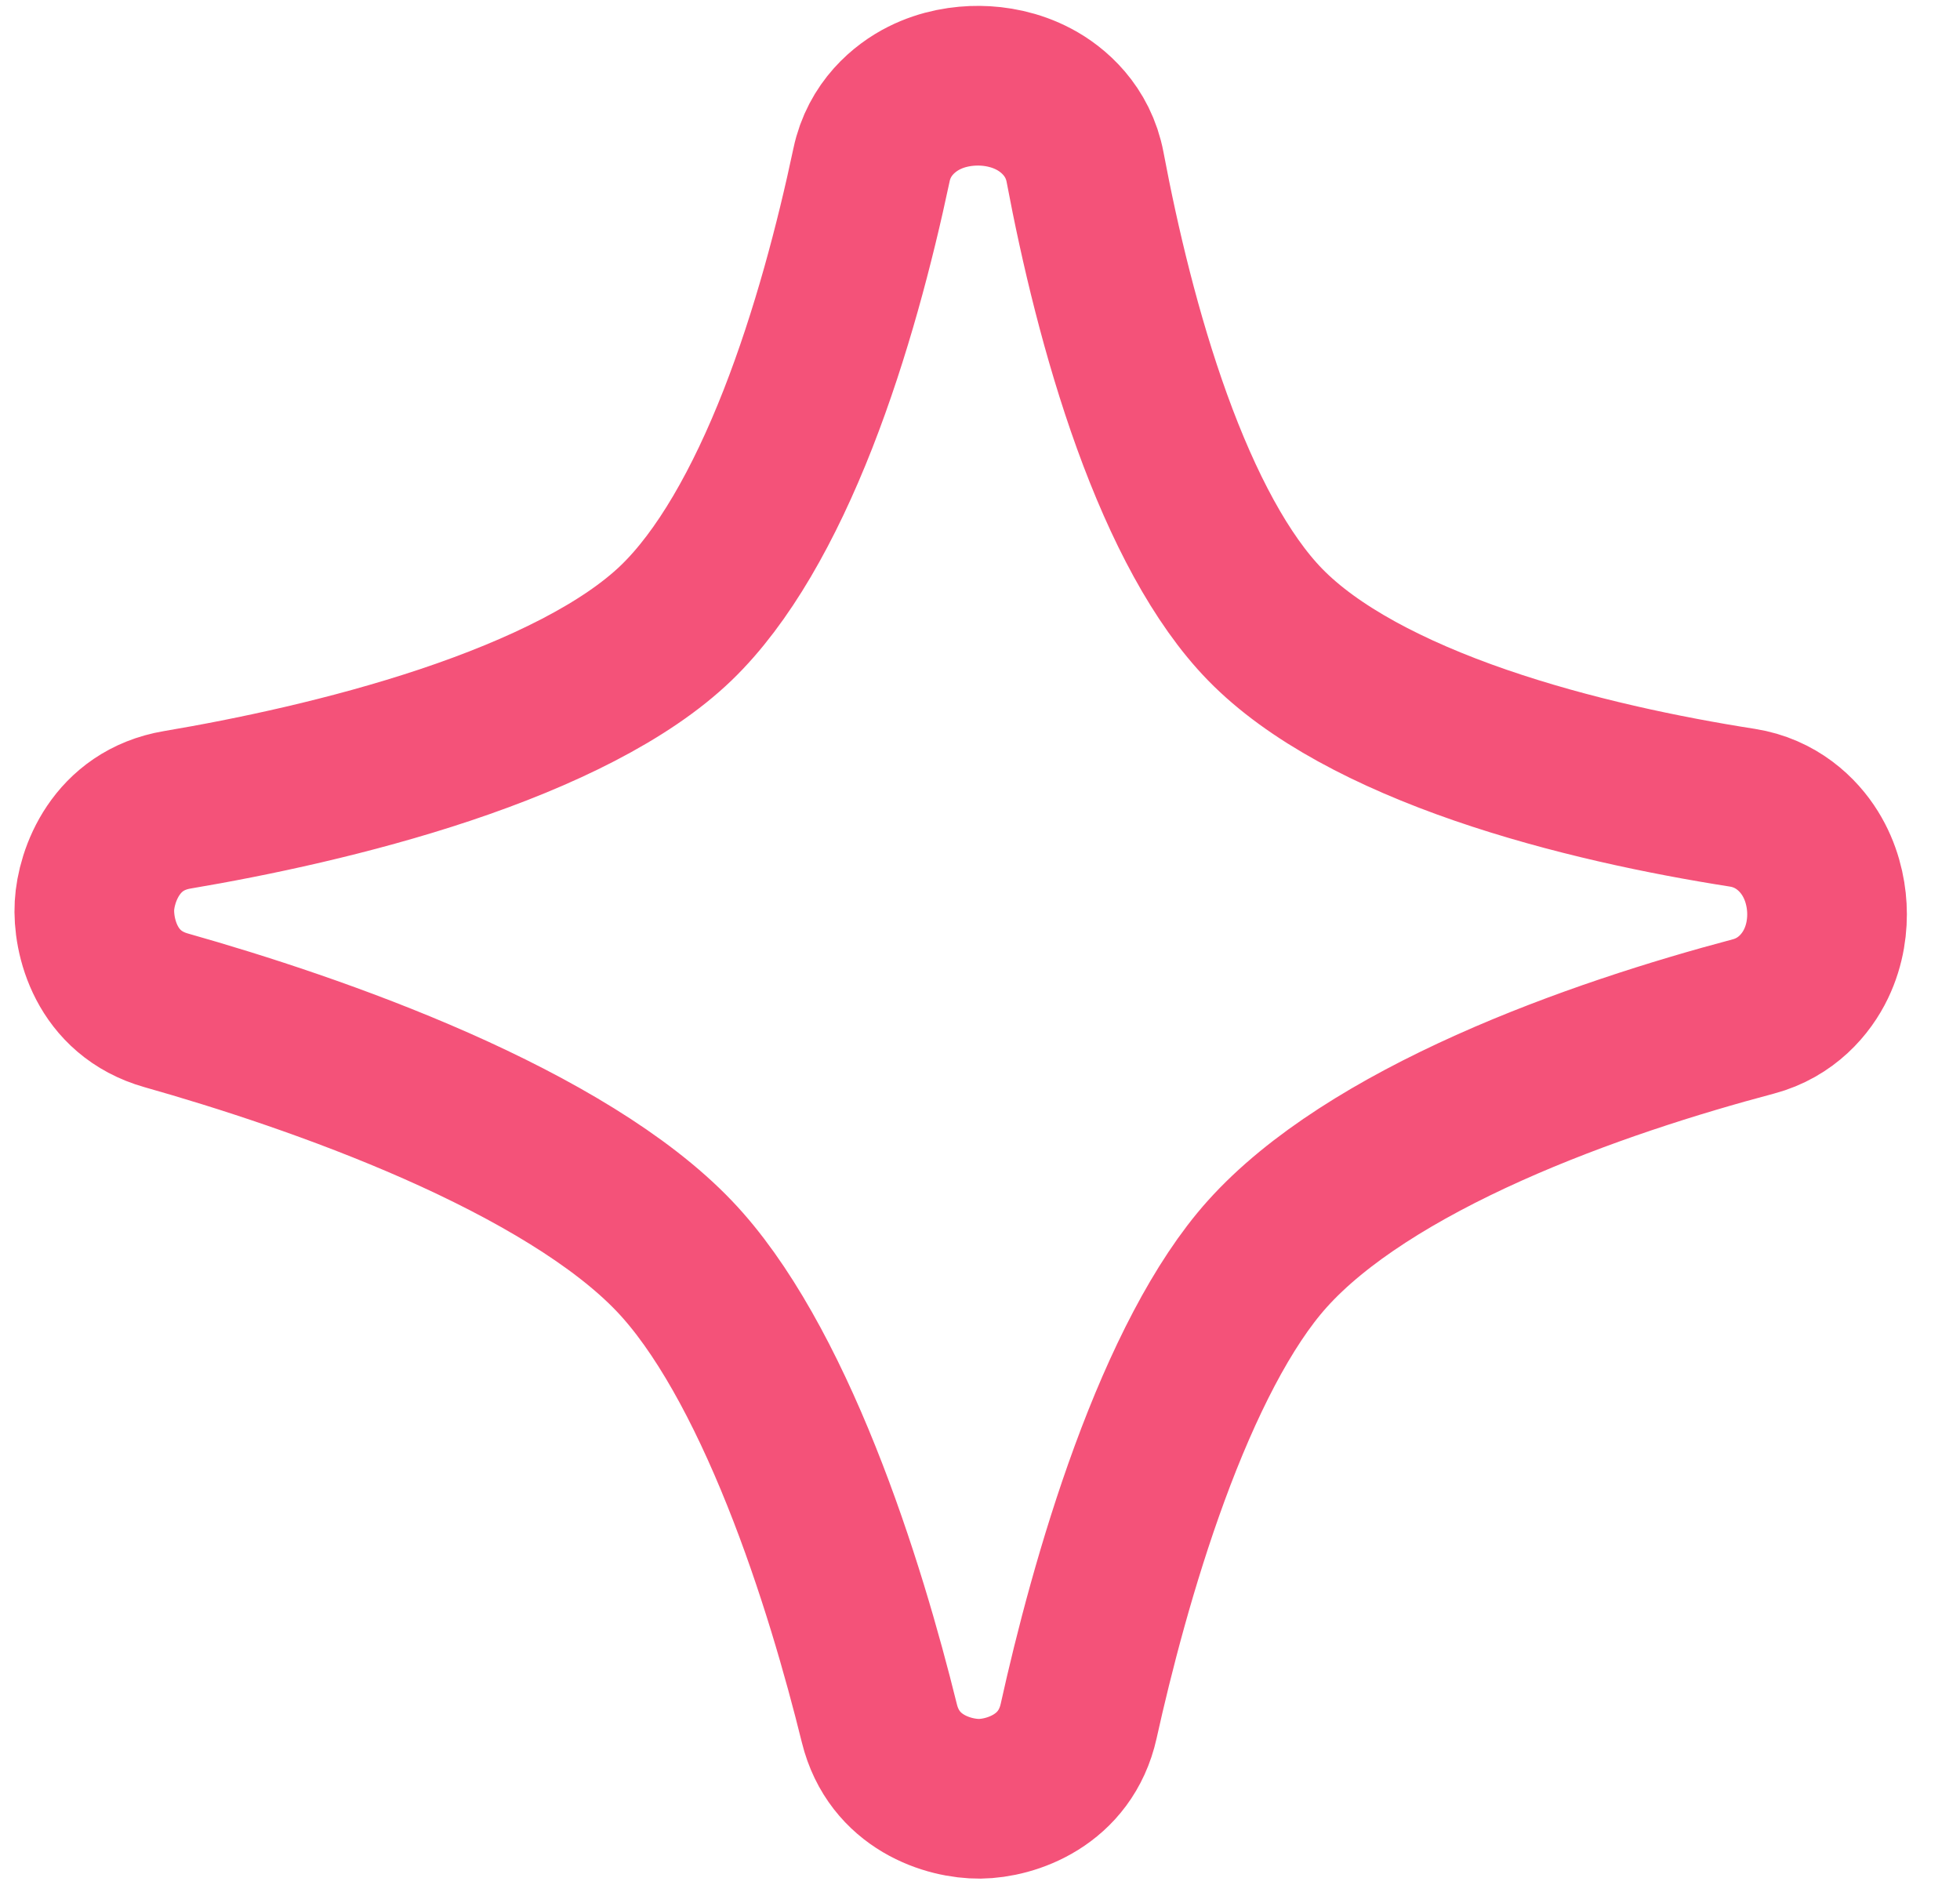 <svg width="26" height="25" viewBox="0 0 26 25" fill="none" xmlns="http://www.w3.org/2000/svg">
<path d="M14.394 2.218C14.303 1.734 13.971 1.451 13.717 1.317C13.467 1.184 13.205 1.139 12.989 1.137C12.772 1.135 12.509 1.174 12.257 1.301C12 1.43 11.662 1.706 11.561 2.187C11.343 3.216 11.026 4.432 10.585 5.558C10.136 6.703 9.593 7.661 8.972 8.26C8.302 8.906 7.192 9.451 5.905 9.881C4.644 10.302 3.329 10.576 2.351 10.741C1.532 10.88 1.275 11.616 1.253 12.012C1.23 12.408 1.402 13.174 2.206 13.401C3.181 13.677 4.507 14.102 5.785 14.666C7.084 15.24 8.234 15.916 8.942 16.657C9.581 17.325 10.153 18.384 10.631 19.578C11.101 20.751 11.444 21.962 11.665 22.857C11.859 23.644 12.586 23.862 12.998 23.858C13.41 23.853 14.133 23.618 14.309 22.826C14.508 21.928 14.819 20.716 15.25 19.542C15.689 18.346 16.218 17.292 16.811 16.632C17.473 15.894 18.529 15.242 19.75 14.694C20.954 14.154 22.233 13.754 23.258 13.482C23.699 13.365 23.962 13.051 24.09 12.784C24.214 12.527 24.246 12.261 24.234 12.041C24.222 11.821 24.162 11.561 24.012 11.319C23.856 11.067 23.563 10.784 23.112 10.713C22.09 10.553 20.827 10.293 19.64 9.884C18.434 9.468 17.414 8.933 16.781 8.283C16.2 7.687 15.695 6.732 15.281 5.587C14.874 4.461 14.588 3.247 14.394 2.218Z" stroke="#F45279" stroke-width="2.118"/>
</svg>
